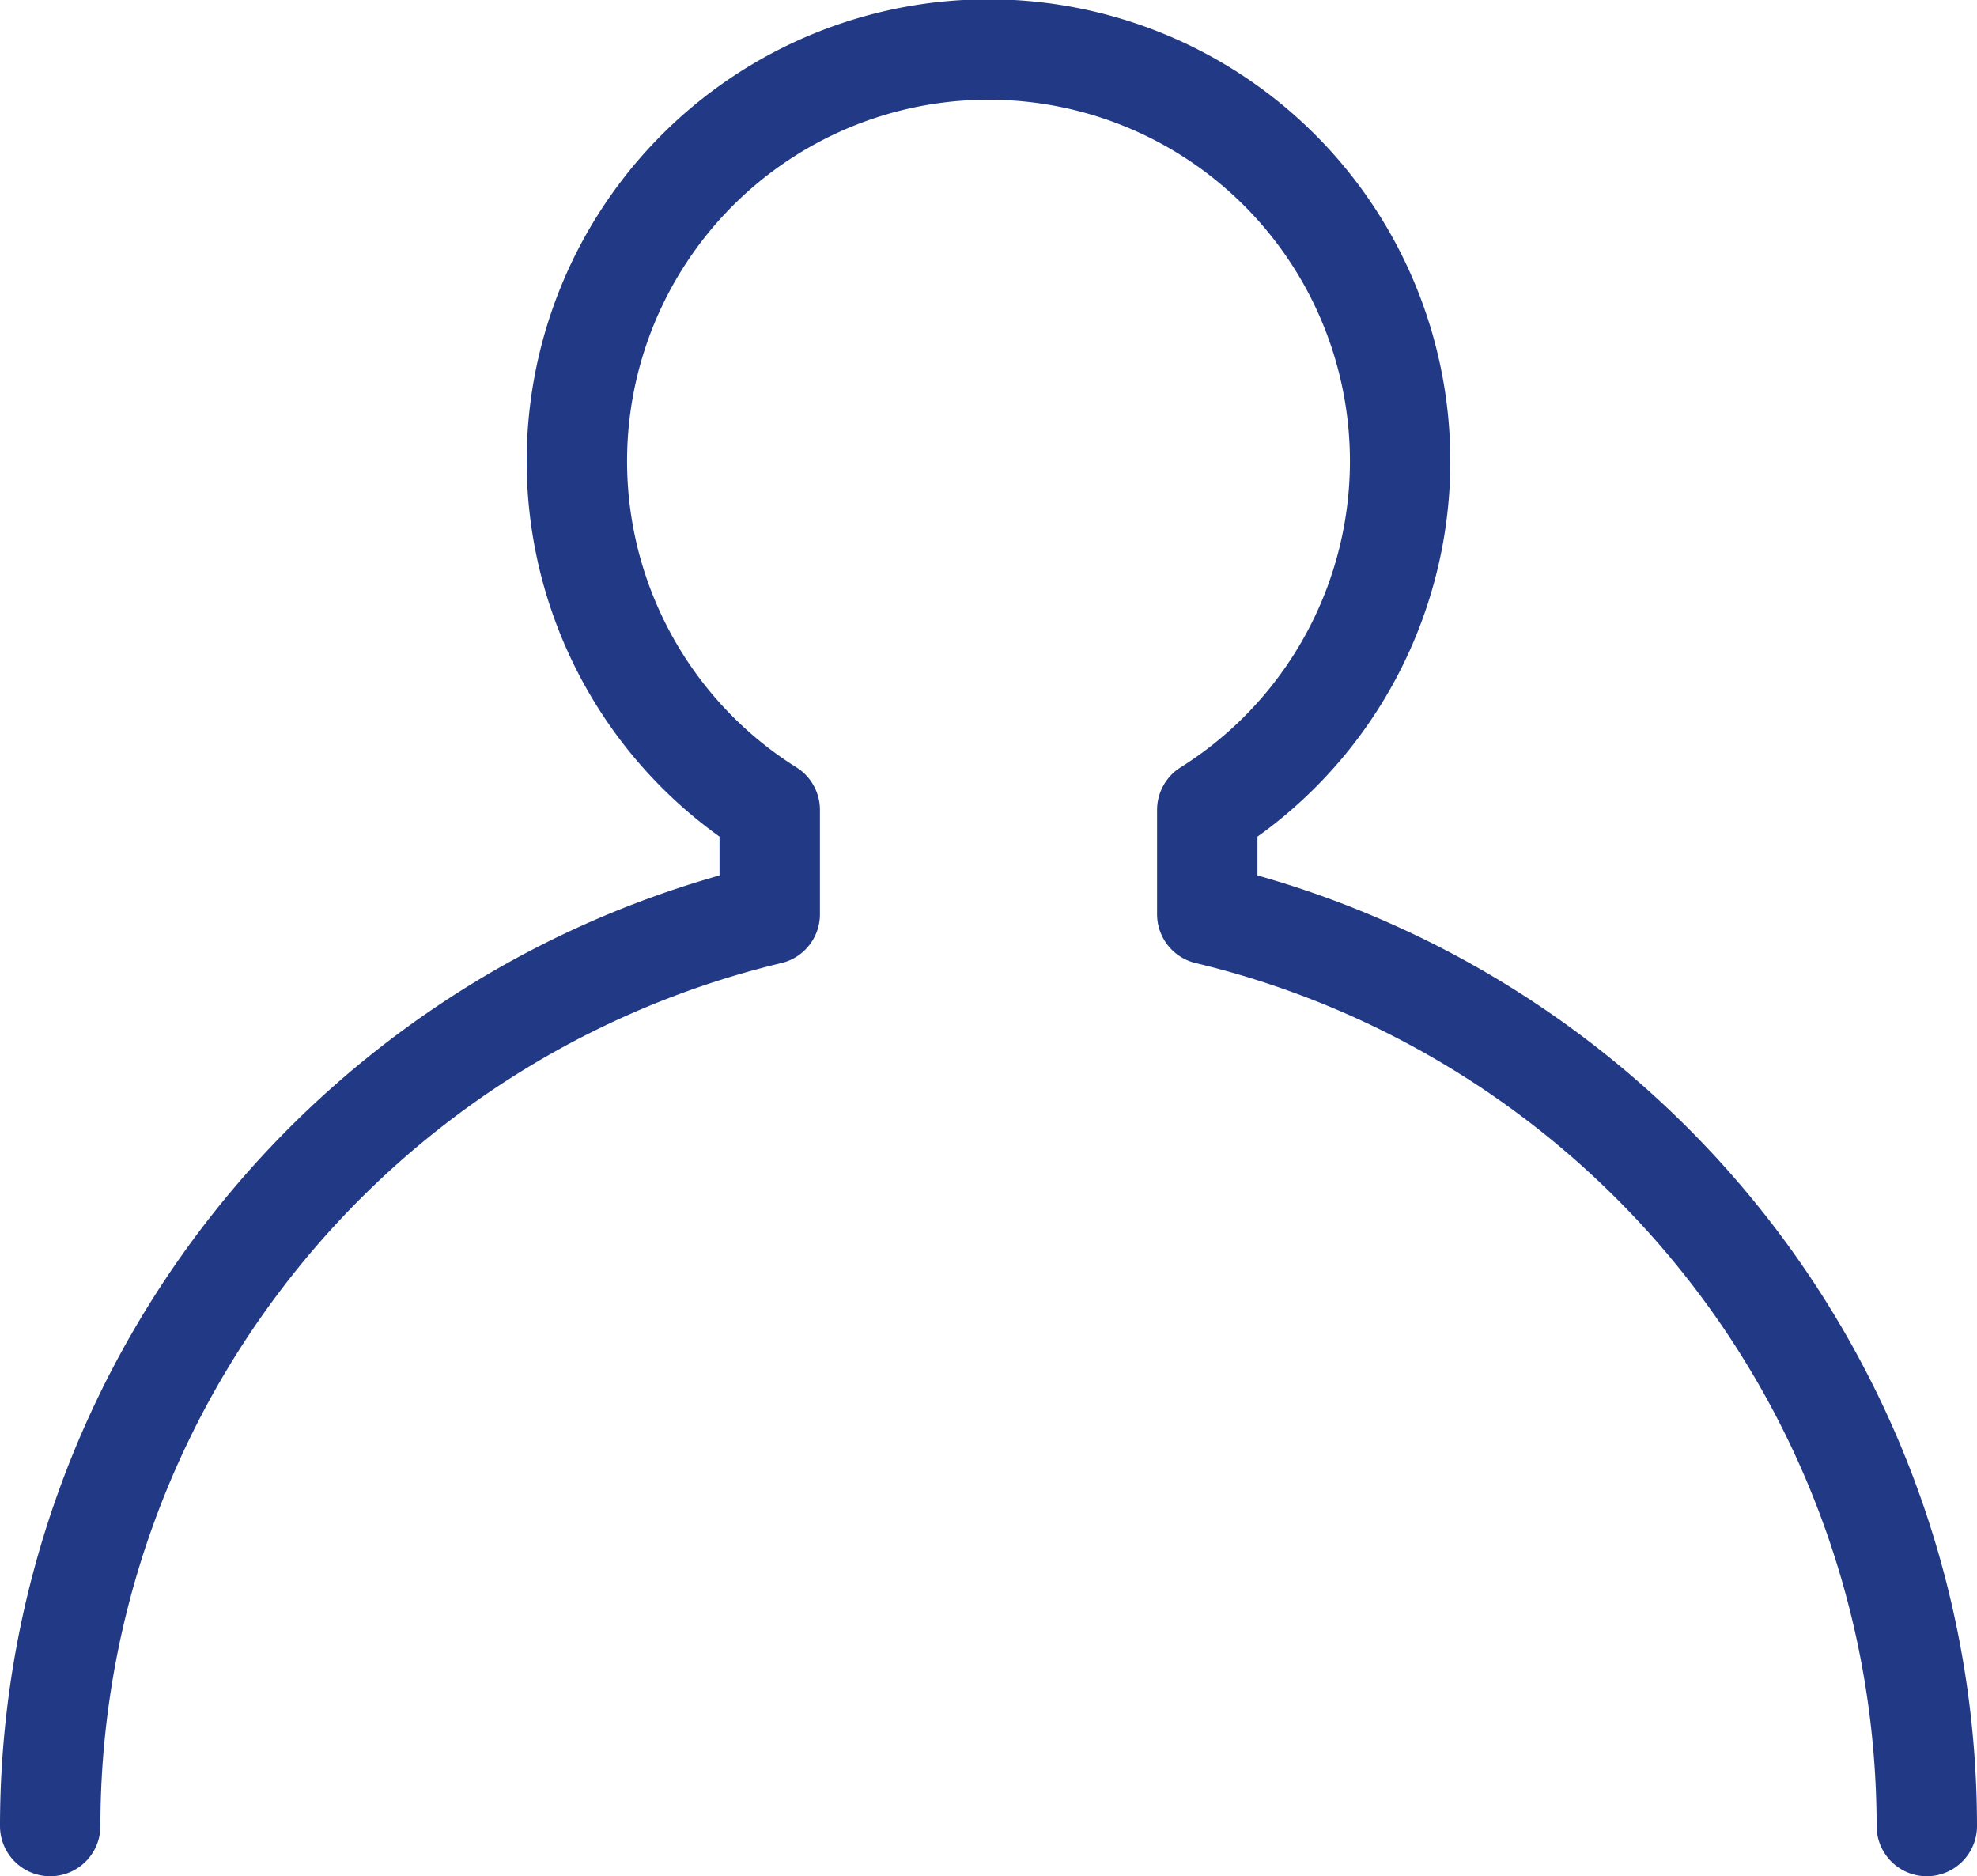 <svg xmlns="http://www.w3.org/2000/svg" width="19.692" height="18.686" viewBox="0 0 19.692 18.686">
  <path id="path" d="M350.257,584.929a9.343,9.343,0,0,0-7.167-9.081v-1.039a4.1,4.1,0,1,0-4.358,0v1.039a9.343,9.343,0,0,0-7.167,9.081" transform="translate(-331.065 -566.743)" fill="none" stroke="#223985" stroke-linecap="round" stroke-linejoin="round" stroke-width="1"/>
</svg>
